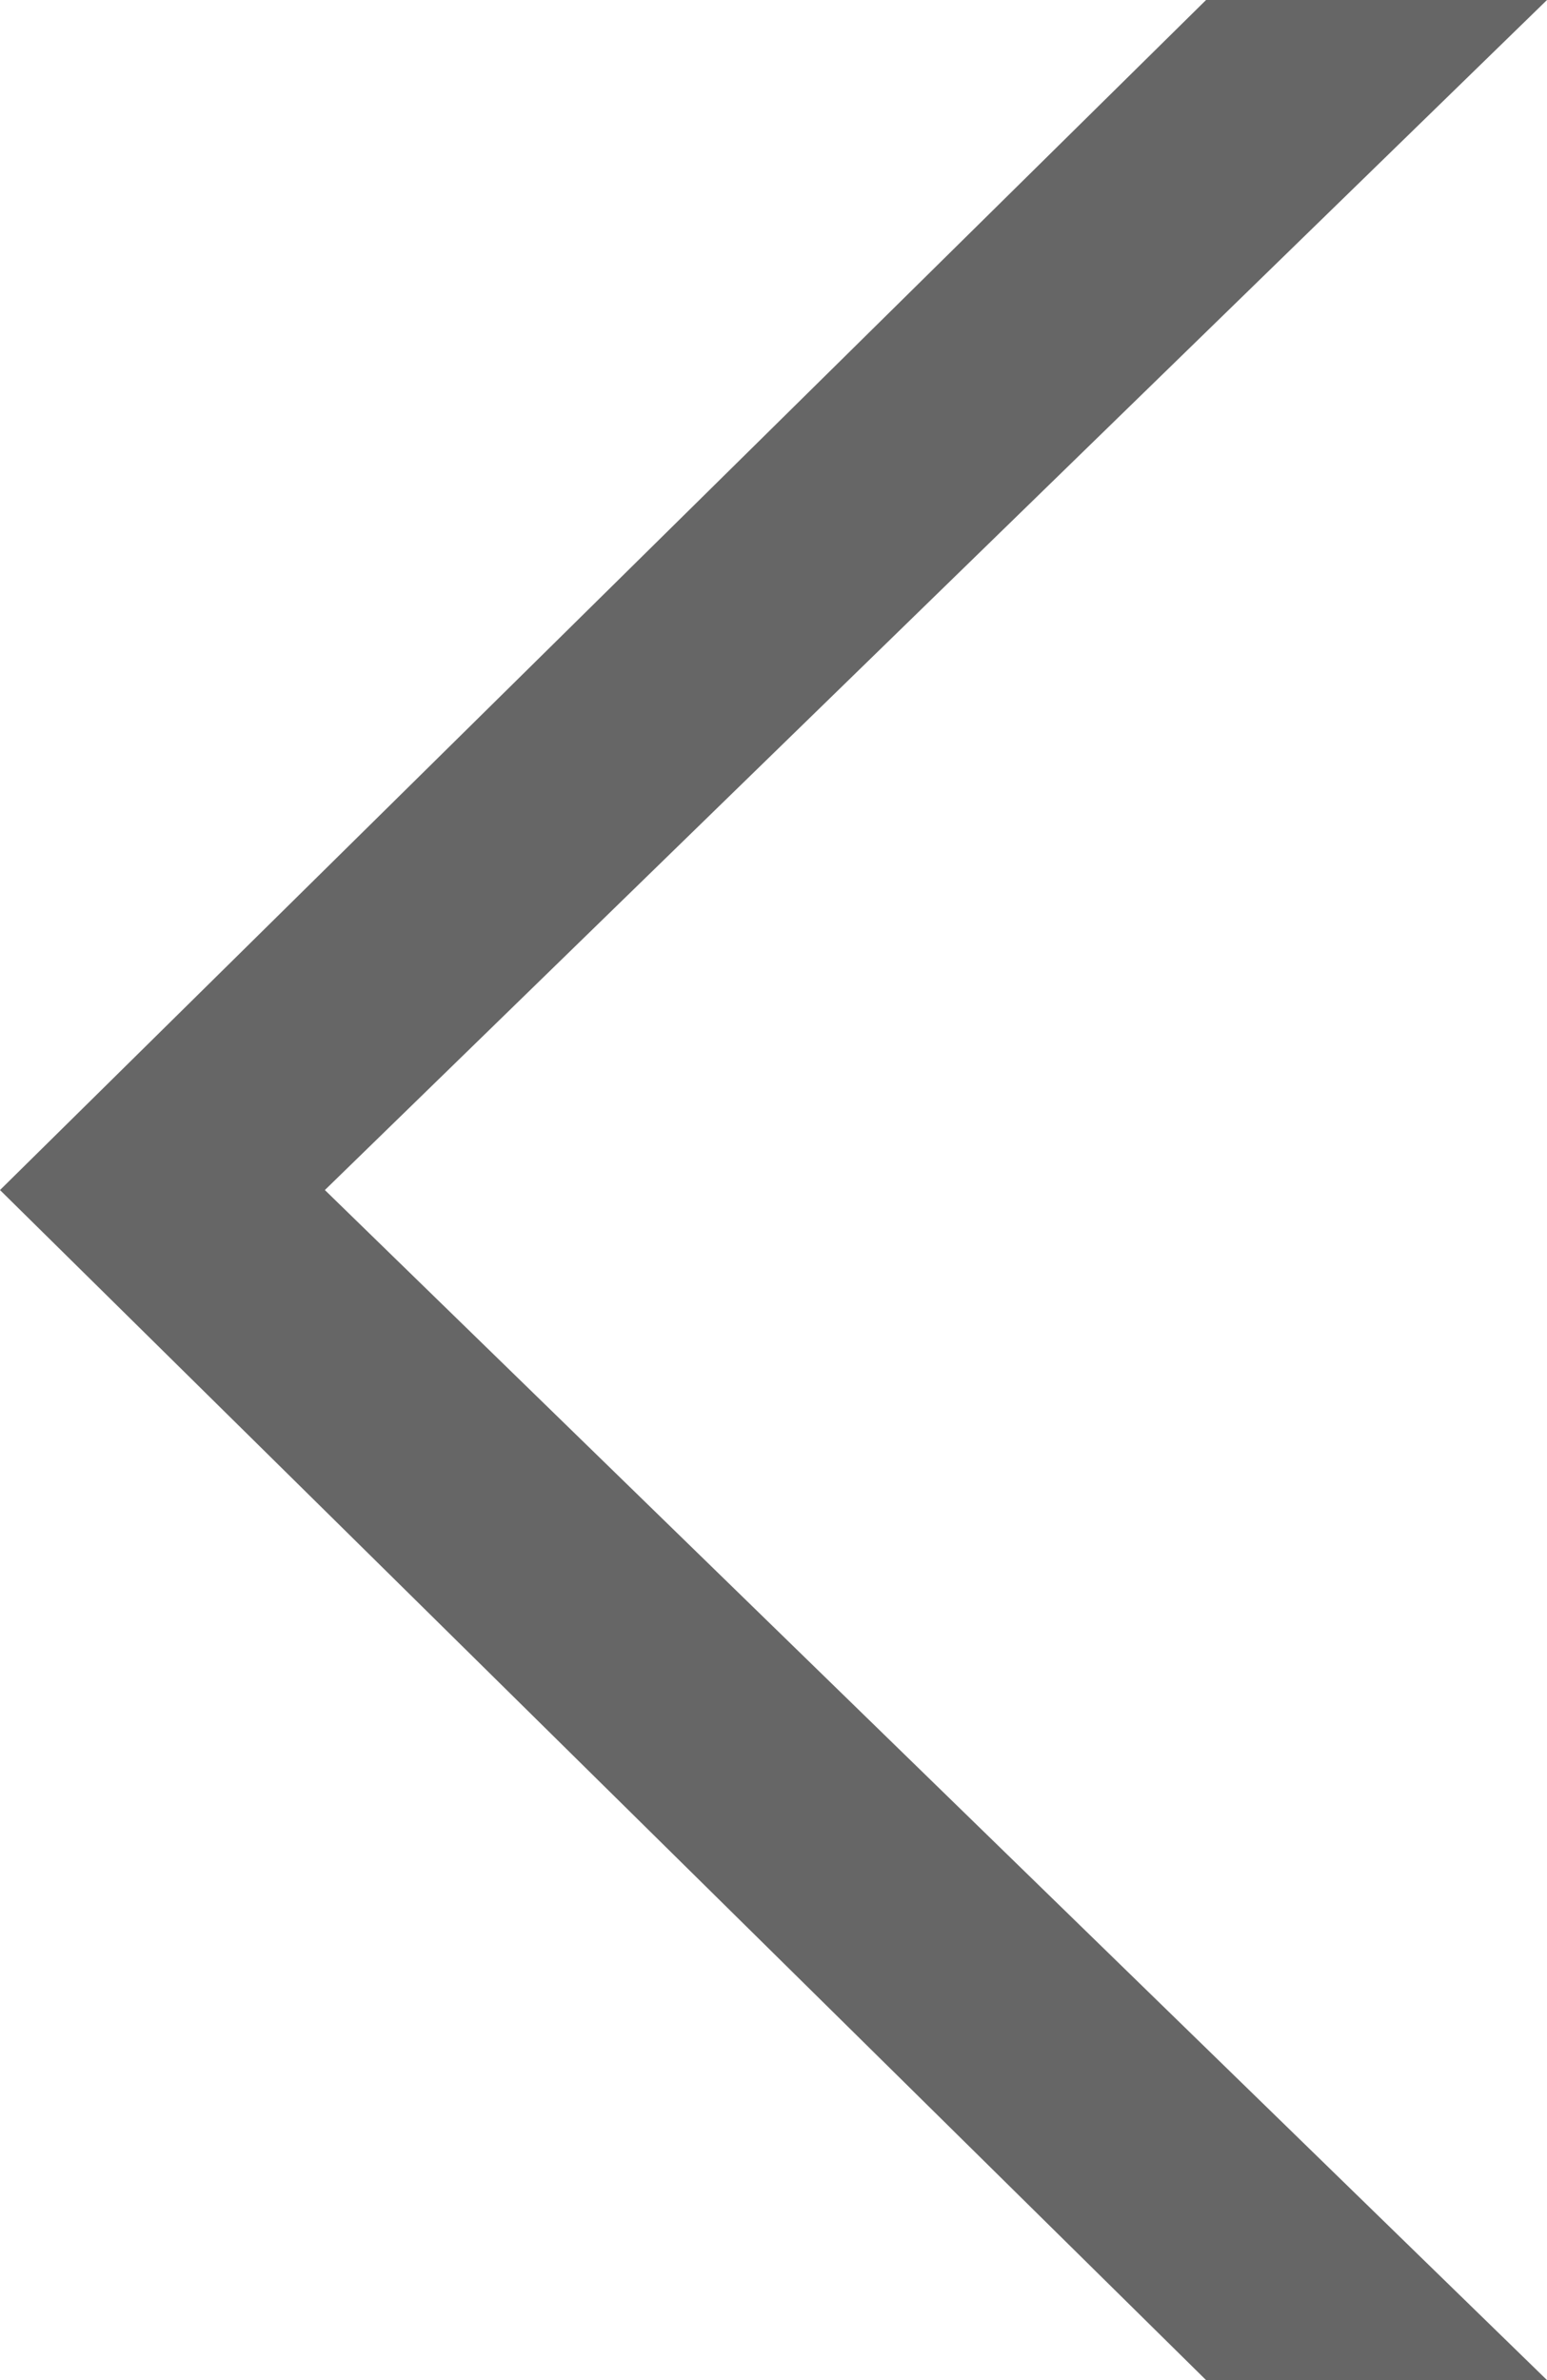 <?xml version="1.0" encoding="UTF-8"?>
<svg width="13px" height="20px" viewBox="0 0 13 20" version="1.1" xmlns="http://www.w3.org/2000/svg" xmlns:xlink="http://www.w3.org/1999/xlink">
    <!-- Generator: Sketch 46.2 (44496) - http://www.bohemiancoding.com/sketch -->
    <title>arrow-left-normal</title>
    <desc>Created with Sketch.</desc>
    <defs></defs>
    <g id="Filter-Setting" stroke="none" stroke-width="1" fill="none" fill-rule="evenodd">
        <g id="Custom-Filter" transform="translate(-20, -55)" fill="#666666">
            <polygon id="arrow-left-normal" transform="translate(26.5, 65) scale(-1, 1) translate(-26.5, -65) " points="22.865 55 20 55 30.27 65 20 75 22.865 75 33 65"></polygon>
        </g>
    </g>
</svg>